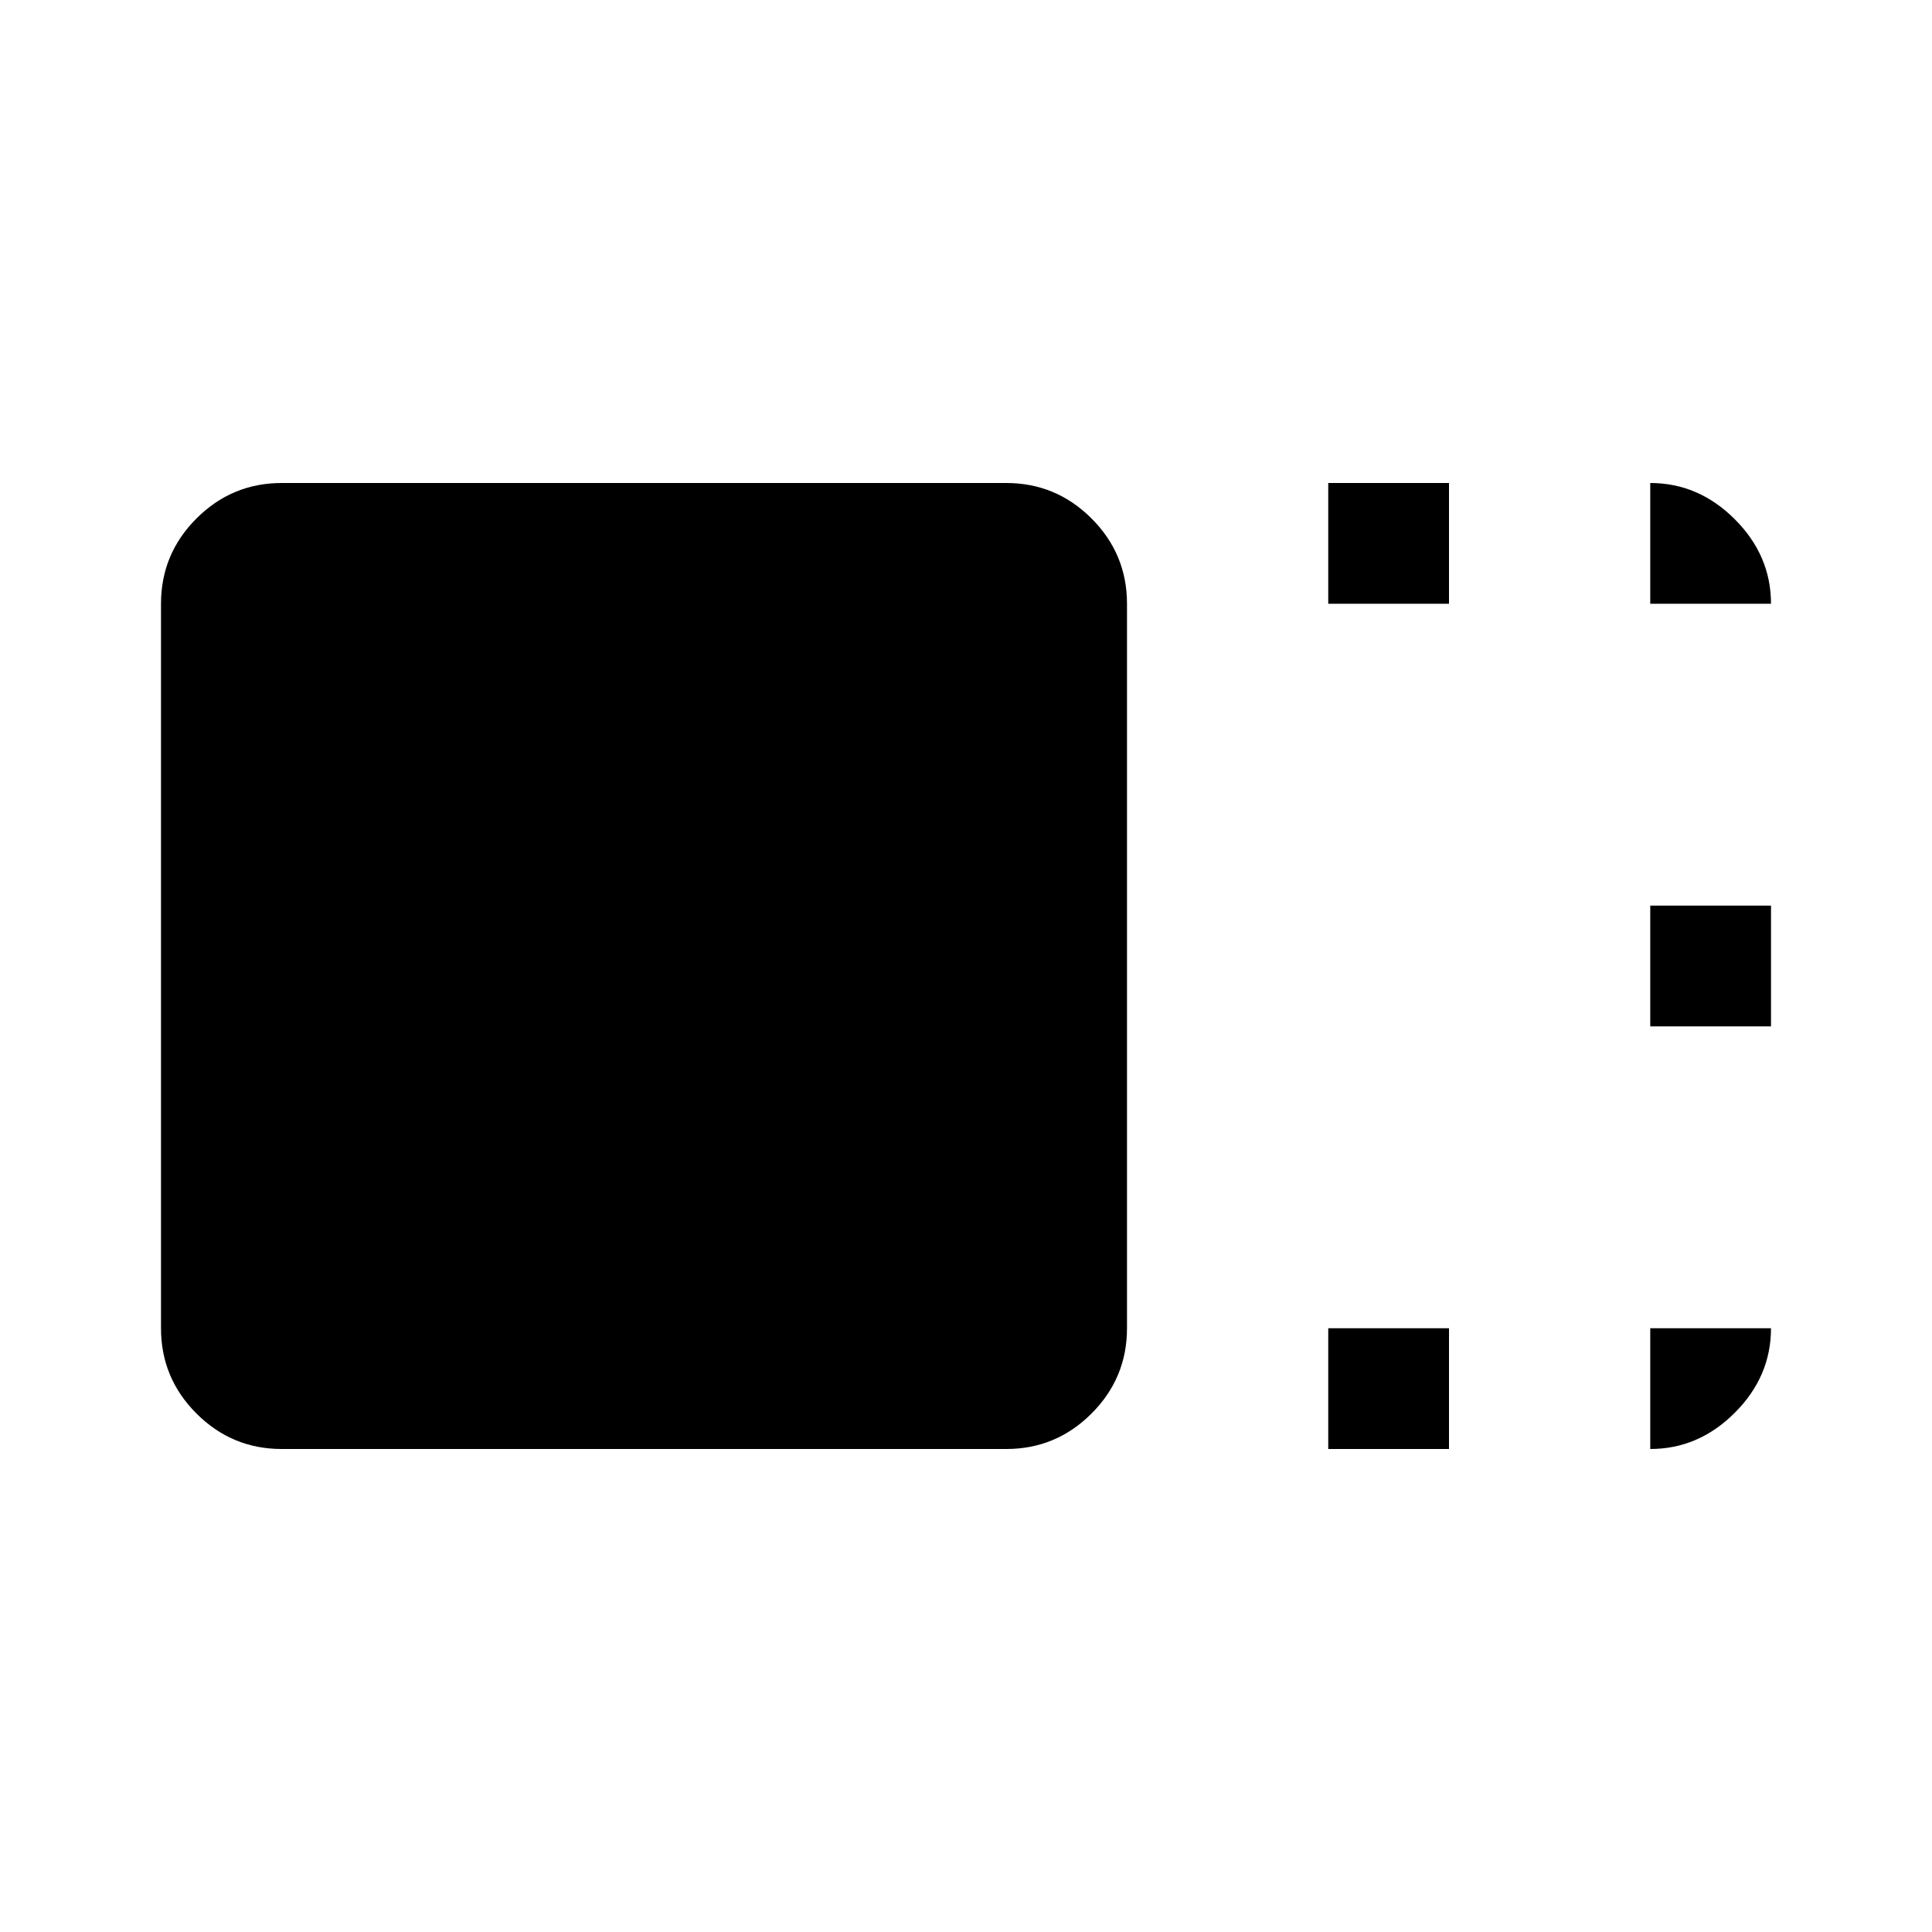 <svg xmlns="http://www.w3.org/2000/svg" width="48" height="48" viewBox="0 -960 960 960"><path d="M560-300q0 24.75-17.625 42.375T500-240H140q-24.75 0-42.375-17.625T80-300v-360q0-24.75 17.625-42.375T140-720h360q24.75 0 42.375 17.625T560-660v360Zm100-360v-60h60v60h-60Zm0 420v-60h60v60h-60Zm160-210v-60h60v60h-60Zm0-210v-60q24 0 42 18t18 42h-60Zm0 360h60q0 24-18 42t-42 18v-60Z"/></svg>